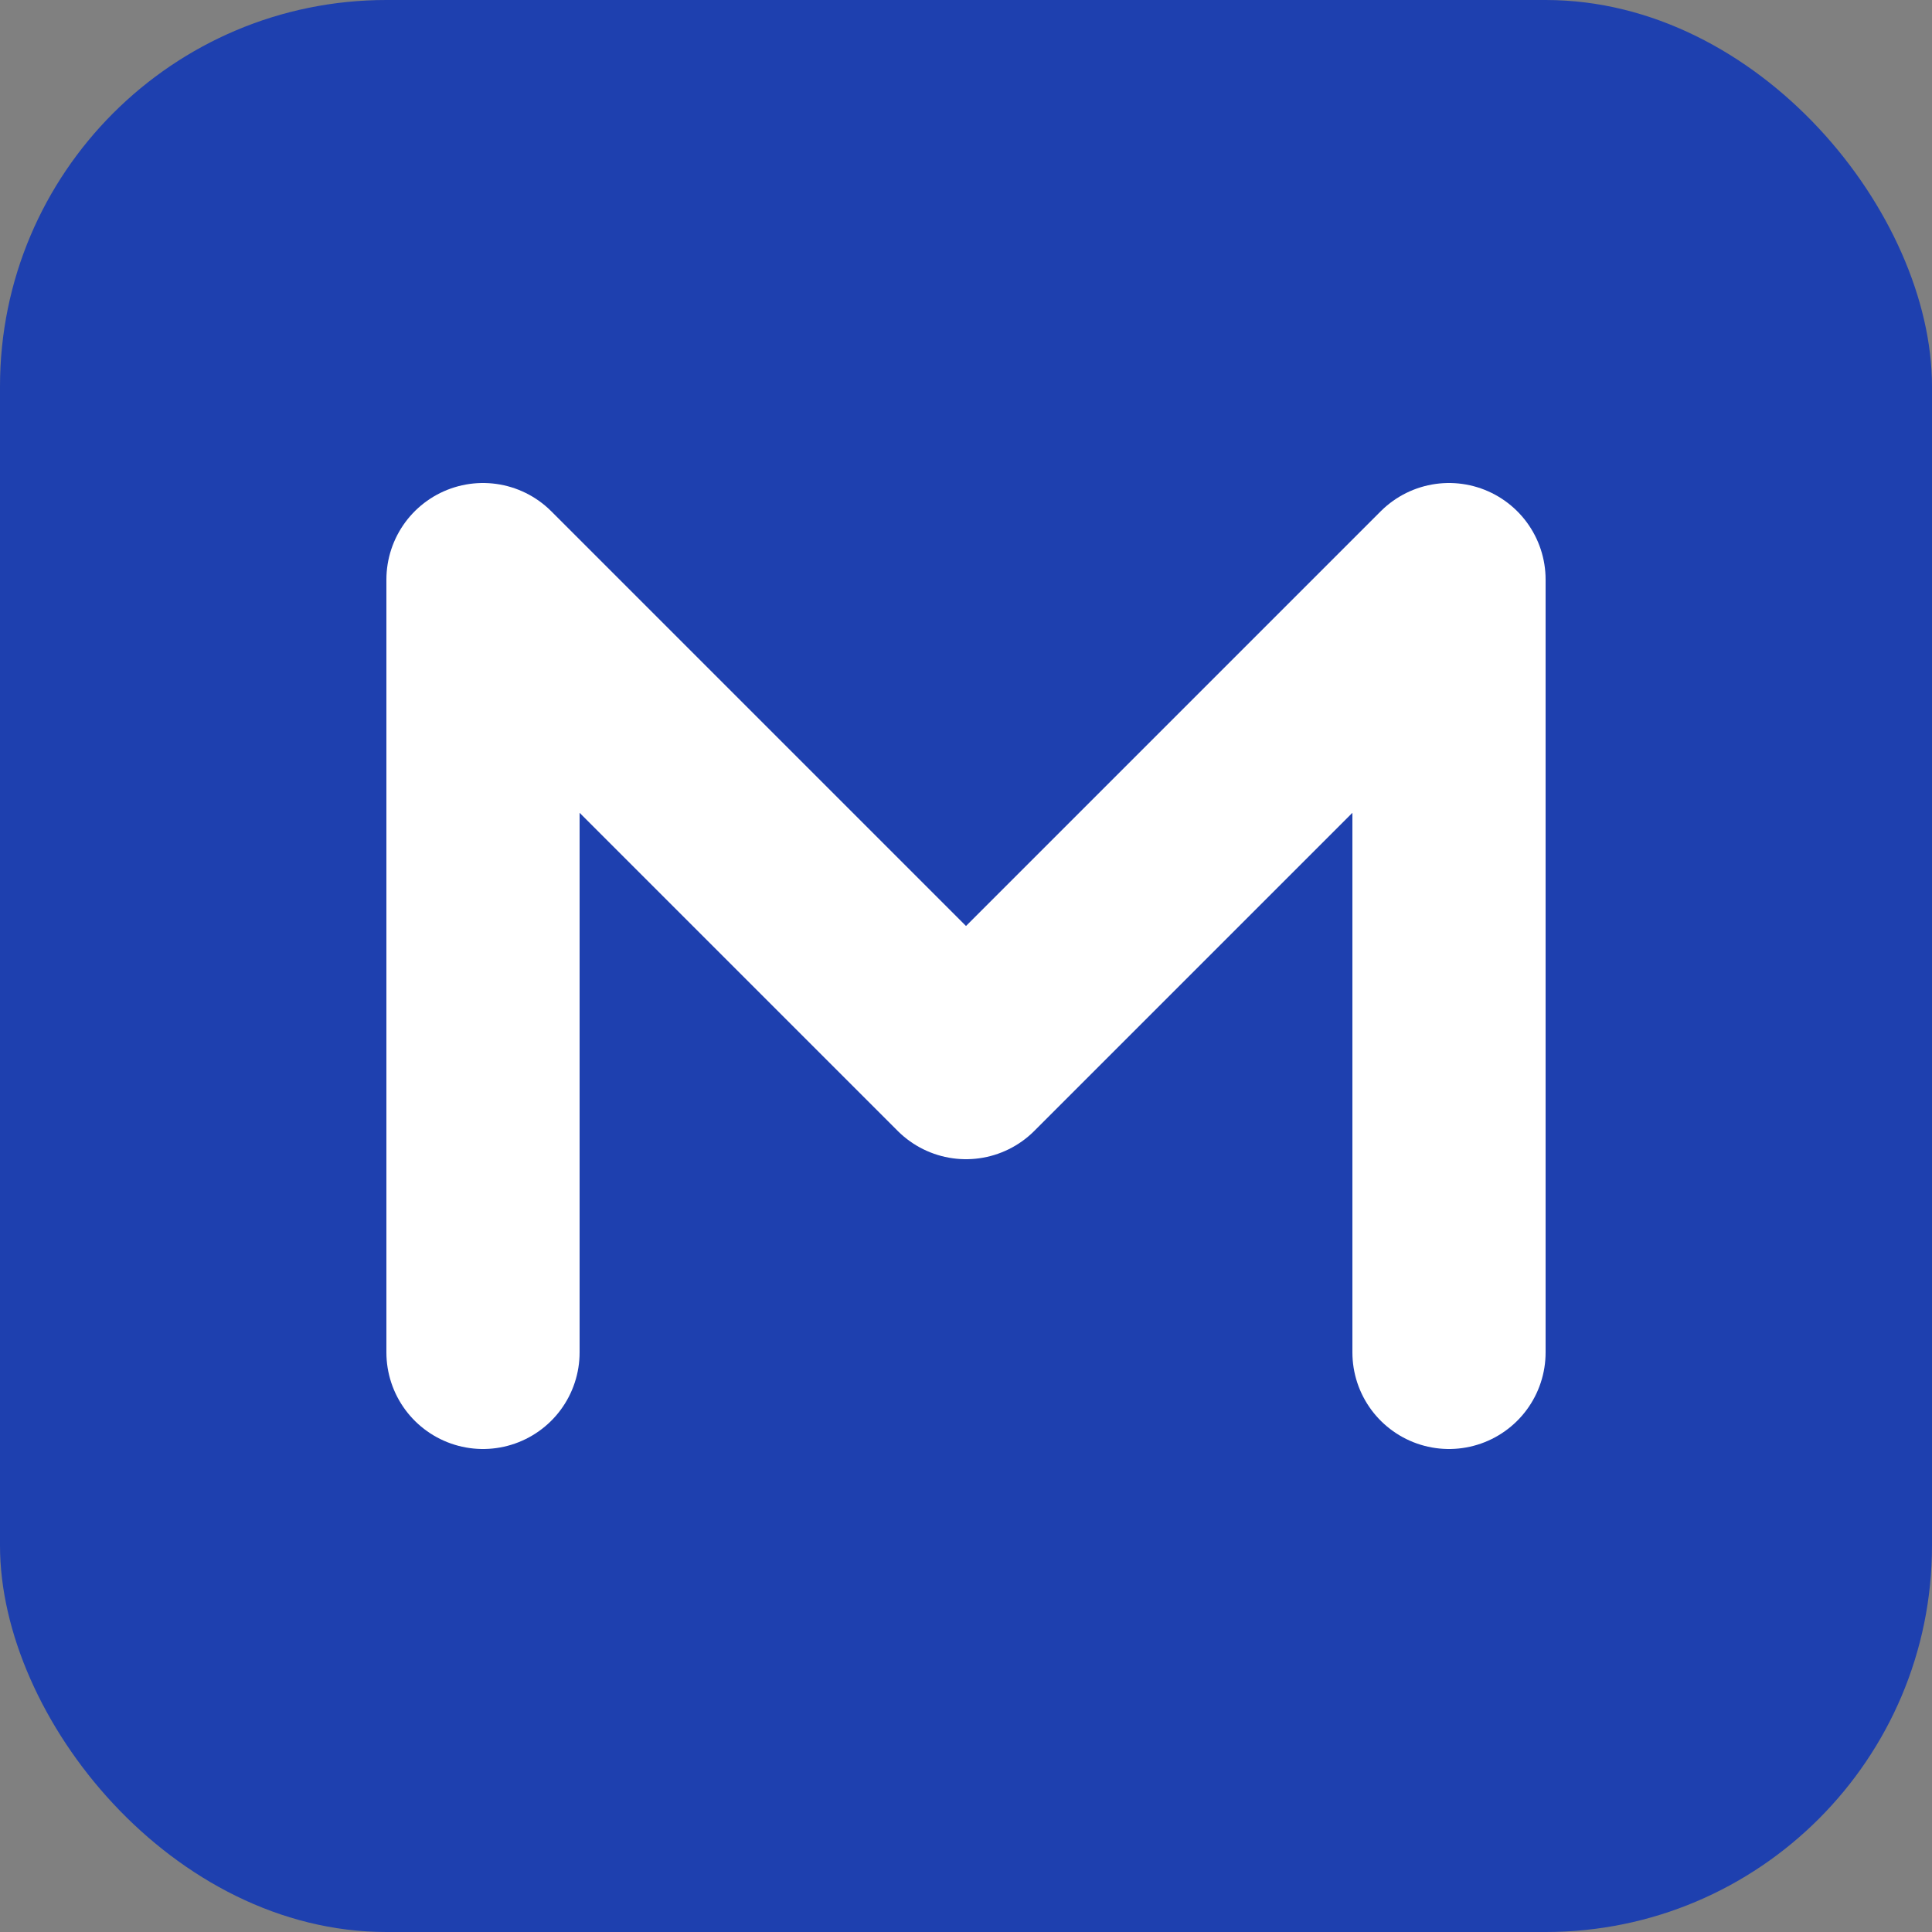 <svg xmlns="http://www.w3.org/2000/svg" viewBox="0 0 100 100" fill="none">
  <rect x="0" y="0" width="100" height="100" fill="#808080" stroke="none"/>
  <rect width="100" height="100" rx="20" fill="#1e40af"/>
  <path d="M25 70 V30 L50 55 L75 30 V70" stroke="#ffffff" stroke-width="10" stroke-linecap="round" stroke-linejoin="round"/>
</svg>
